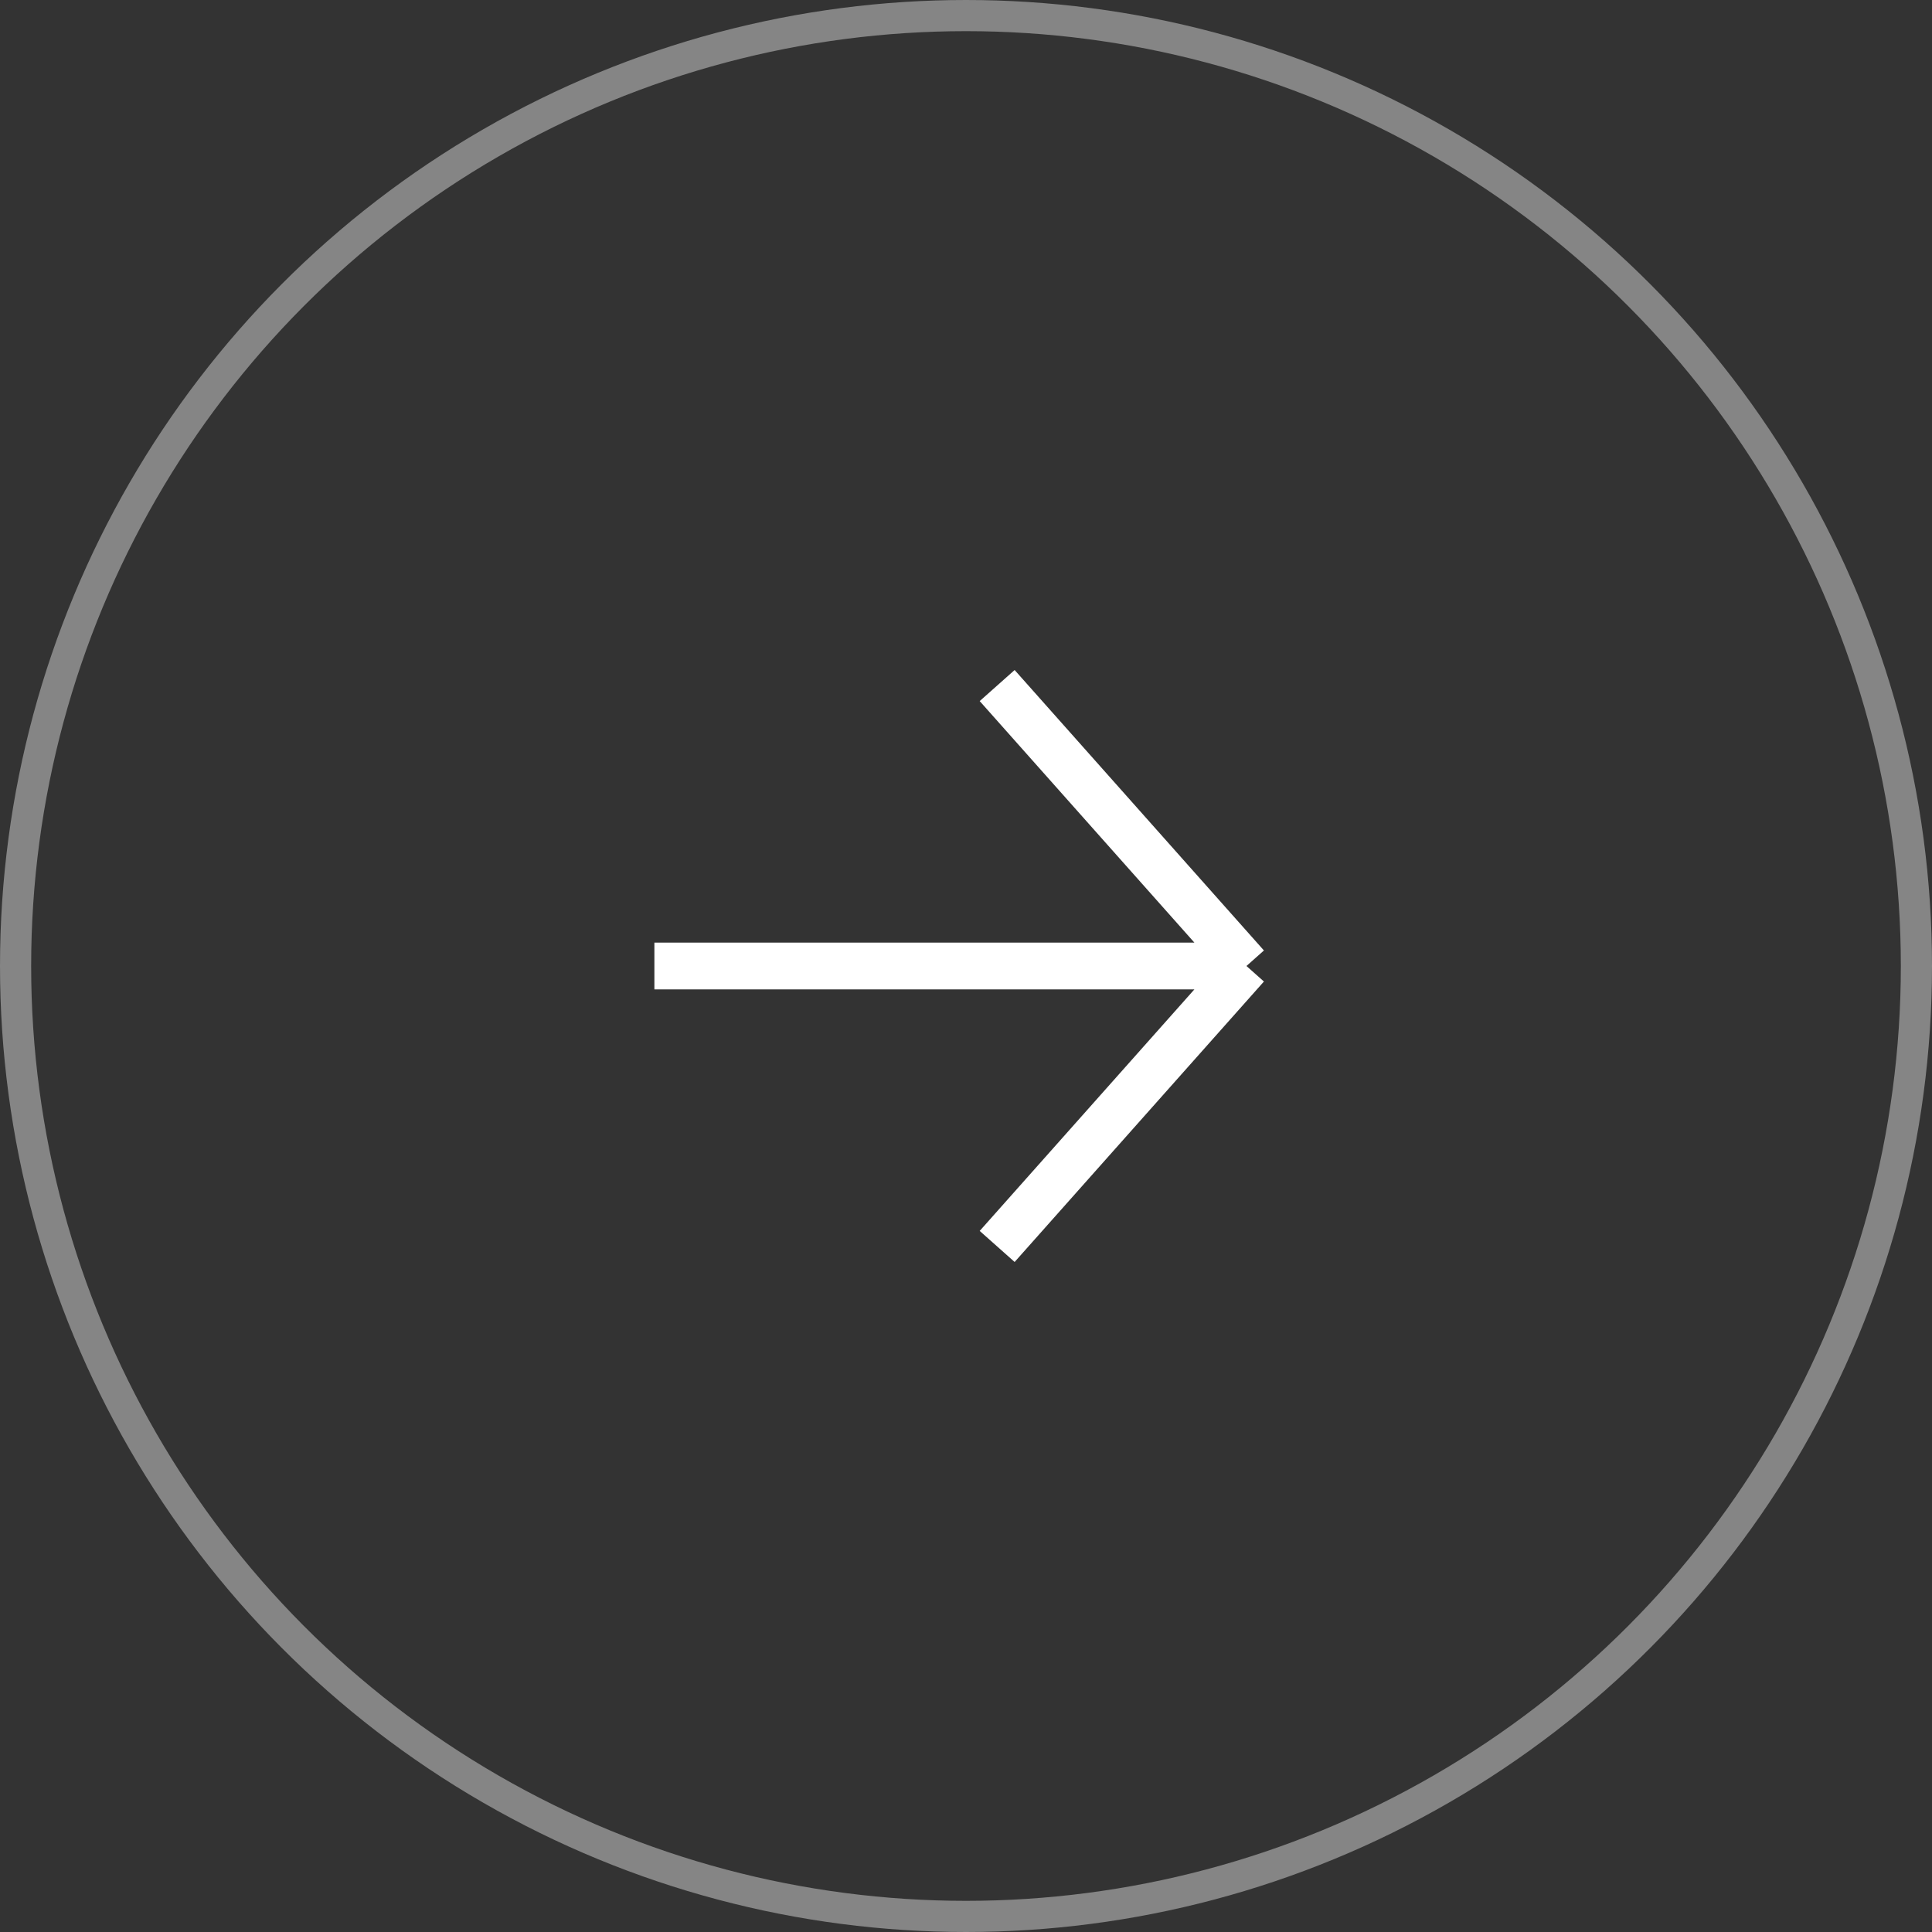 <svg width="62" height="62" viewBox="0 0 62 62" fill="none" xmlns="http://www.w3.org/2000/svg">
<rect x="0" y="0" width="62" height="62" fill="#333333" stroke="none"/>
<circle opacity="0.4" cx="31" cy="31" r="30.5" stroke="white"/>
<path d="M32 40L40 31M40 31L32 22M40 31L21 31" stroke="white" stroke-width="1.5"/>
</svg>
